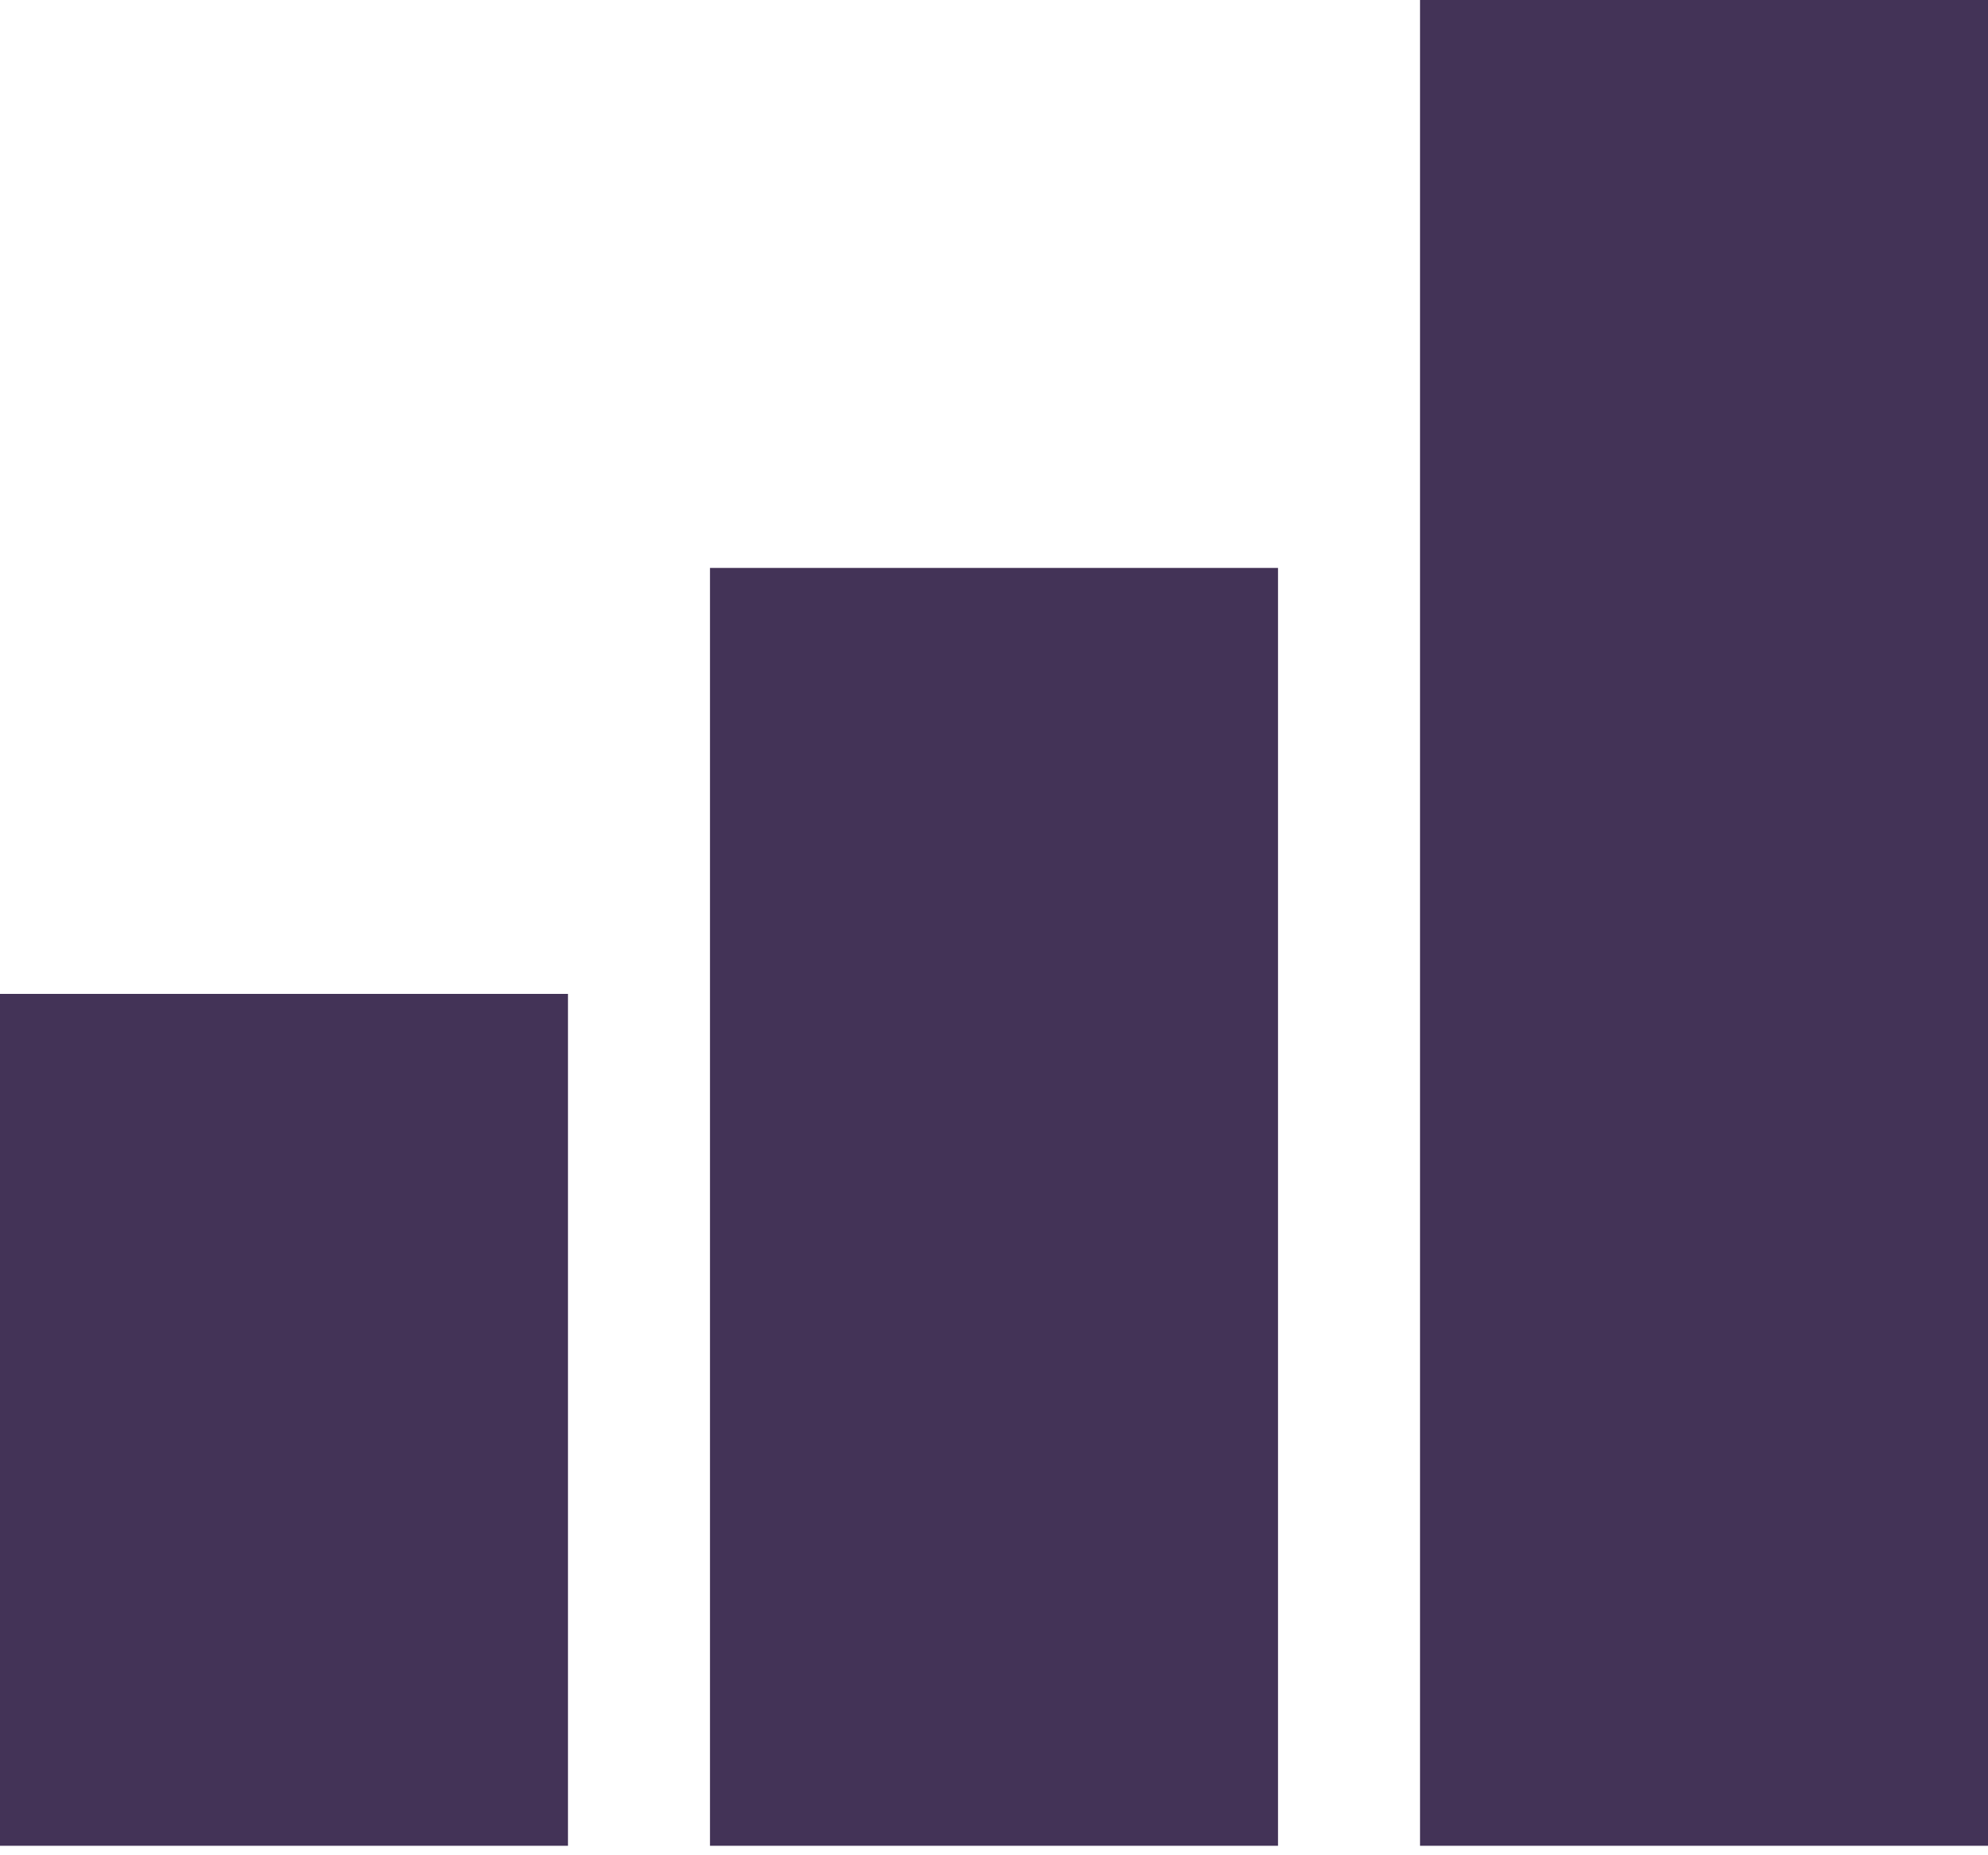 <svg width="30" height="28" viewBox="0 0 30 28" fill="none" xmlns="http://www.w3.org/2000/svg">
<g clip-path="url(#clip0_55_46)">
<path d="M30 27.857H21.429V0H30V27.857ZM19.286 27.857H10.714V8.571H19.286V27.857ZM8.571 27.857H0V15H8.571V27.857Z" fill="#15002E" fill-opacity="0.8"/>
</g>
<defs>
<clipPath id="clip0_55_46">
<rect width="30" height="27.857" fill="white"/>
</clipPath>
</defs>
</svg>
